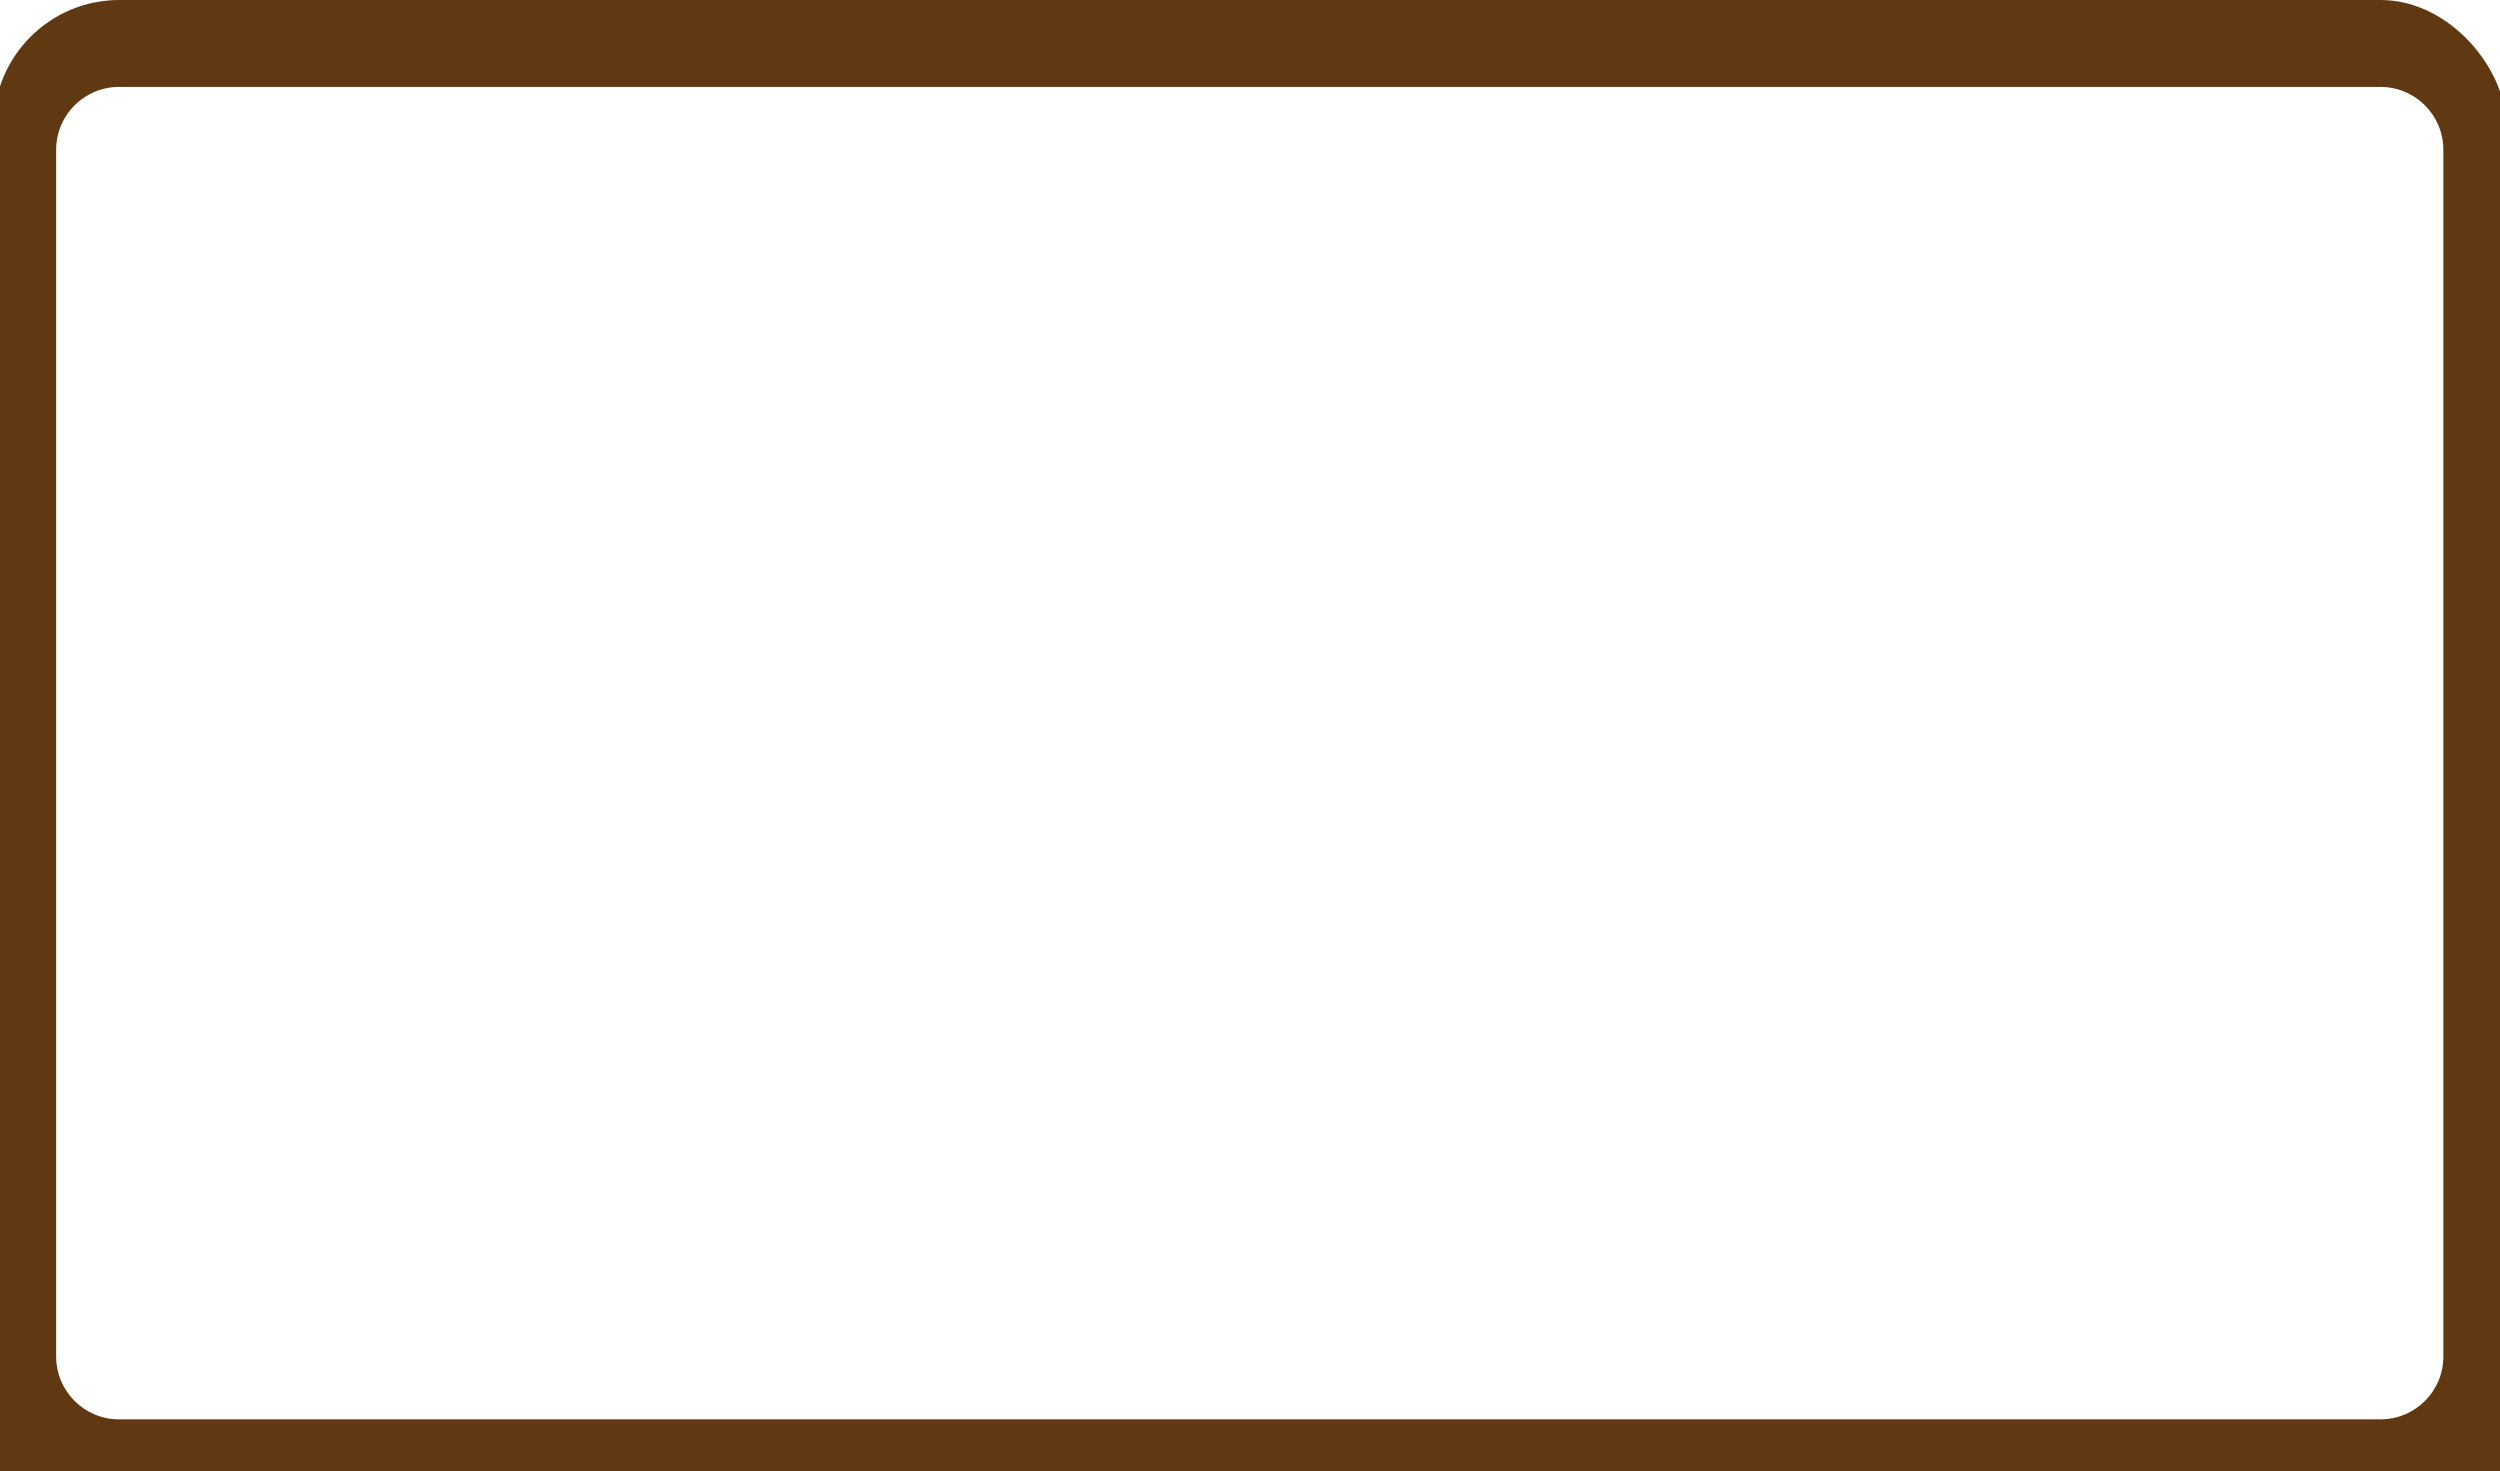 <svg xmlns="http://www.w3.org/2000/svg" xmlns:xlink="http://www.w3.org/1999/xlink" id="CardOverlay" viewBox="0 0 199 117.11"><defs><style>.cls-1{fill:#603913}.cls-2{clip-path:url(#clippath)}.cls-3{fill:none}</style><clipPath id="clippath"><rect width="200" height="280" x="-.5" class="cls-3" rx="10" ry="10"/></clipPath></defs><g class="cls-2"><path d="m-.5-4.11v287.34h200V-4.11H-.5Zm194.99,112.09c0,2.76-2.24,5-5,5H9.47c-2.76,0-5-2.24-5-5V11.92c0-2.76,2.24-5,5-5h180.02c2.76,0,5,2.24,5,5v96.07Z" class="cls-1"/></g></svg>